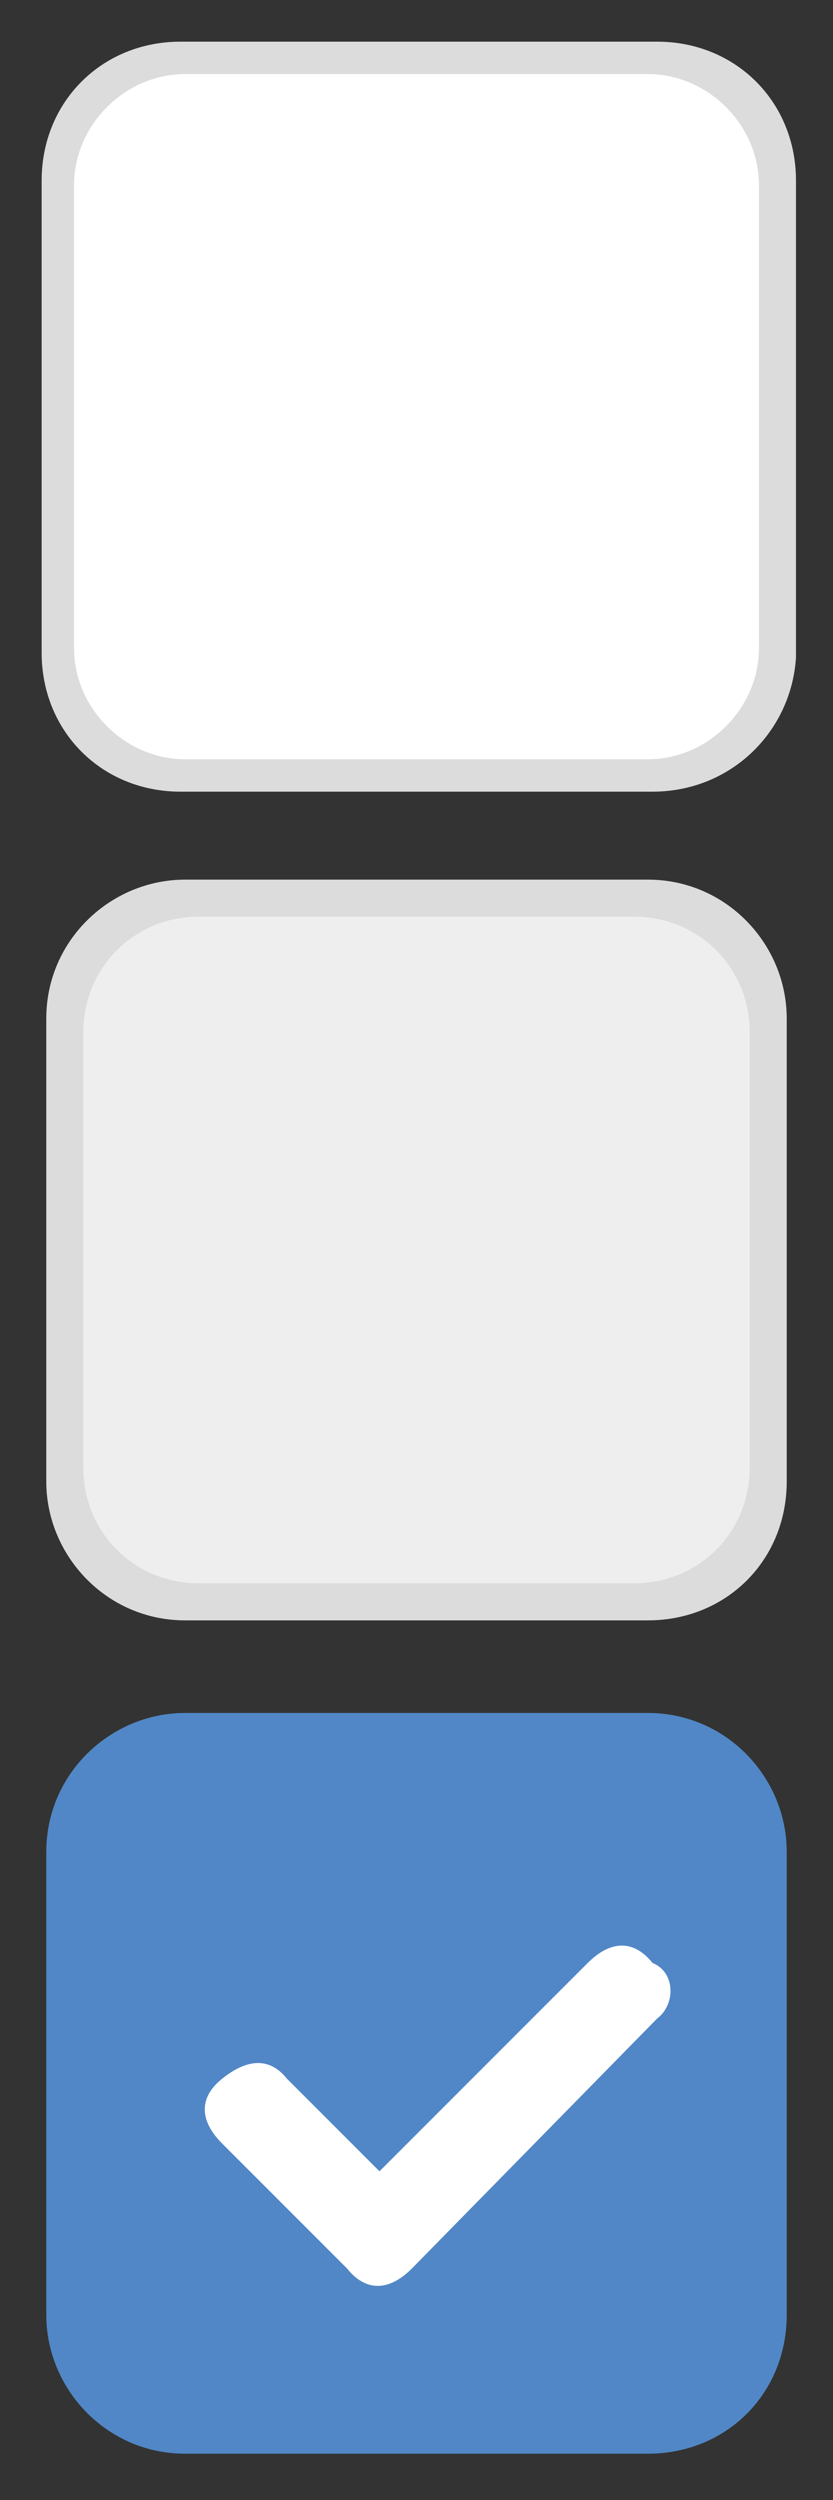 <?xml version="1.0" encoding="utf-8"?>
<!-- Generator: Adobe Illustrator 18.0.0, SVG Export Plug-In . SVG Version: 6.00 Build 0)  -->
<!DOCTYPE svg PUBLIC "-//W3C//DTD SVG 1.1//EN" "http://www.w3.org/Graphics/SVG/1.1/DTD/svg11.dtd">
<svg version="1.1" id="Layer_1" xmlns="http://www.w3.org/2000/svg" xmlns:xlink="http://www.w3.org/1999/xlink" x="0px" y="0px"
	 viewBox="0 0 18 54" enable-background="new 0 0 18 54" xml:space="preserve">
<rect x="0" y="0" width="18" height="54" fill="#333333" stroke="none"/>
<path fill="#5187C6" d="M14,53H4c-1.7,0-3-1.4-3-3V40c0-1.7,1.4-3,3-3h10c1.7,0,3,1.4,3,3v10C17,51.7,15.7,53,14,53z"/>
<g>
	<path fill="#FFFFFF" d="M14.2,43.6L8.9,49c-0.5,0.5-1,0.5-1.4,0l-2.7-2.7c-0.5-0.5-0.5-1,0-1.4s1-0.5,1.4,0l2,2l4.5-4.5
		c0.5-0.5,1-0.5,1.4,0C14.6,42.6,14.6,43.3,14.2,43.6z"/>
</g>
<g>
	<path fill="#DCDCDC" d="M14.1,17.1H3.9c-1.7,0-3-1.3-3-3V3.9c0-1.7,1.3-3,3-3h10.3c1.7,0,3,1.3,3,3v10.3
		C17.1,15.8,15.8,17.1,14.1,17.1z"/>
	<path fill="#FFFFFF" d="M14,16.4H4c-1.3,0-2.4-1.1-2.4-2.4V4c0-1.3,1.1-2.4,2.4-2.4H14c1.3,0,2.4,1.1,2.4,2.4V14
		C16.4,15.3,15.3,16.4,14,16.4z"/>
</g>
<g>
	<path fill="#DCDCDC" d="M14,35H4c-1.7,0-3-1.4-3-3V22c0-1.7,1.4-3,3-3h10c1.7,0,3,1.4,3,3v10C17,33.7,15.7,35,14,35z"/>
	<path fill="#EEEEEE" d="M13.7,34.2H4.3c-1.4,0-2.5-1.1-2.5-2.5v-9.4c0-1.4,1.1-2.5,2.5-2.5h9.4c1.4,0,2.5,1.1,2.5,2.5v9.4
		C16.2,33.1,15.1,34.2,13.7,34.2z"/>
</g>
</svg>
